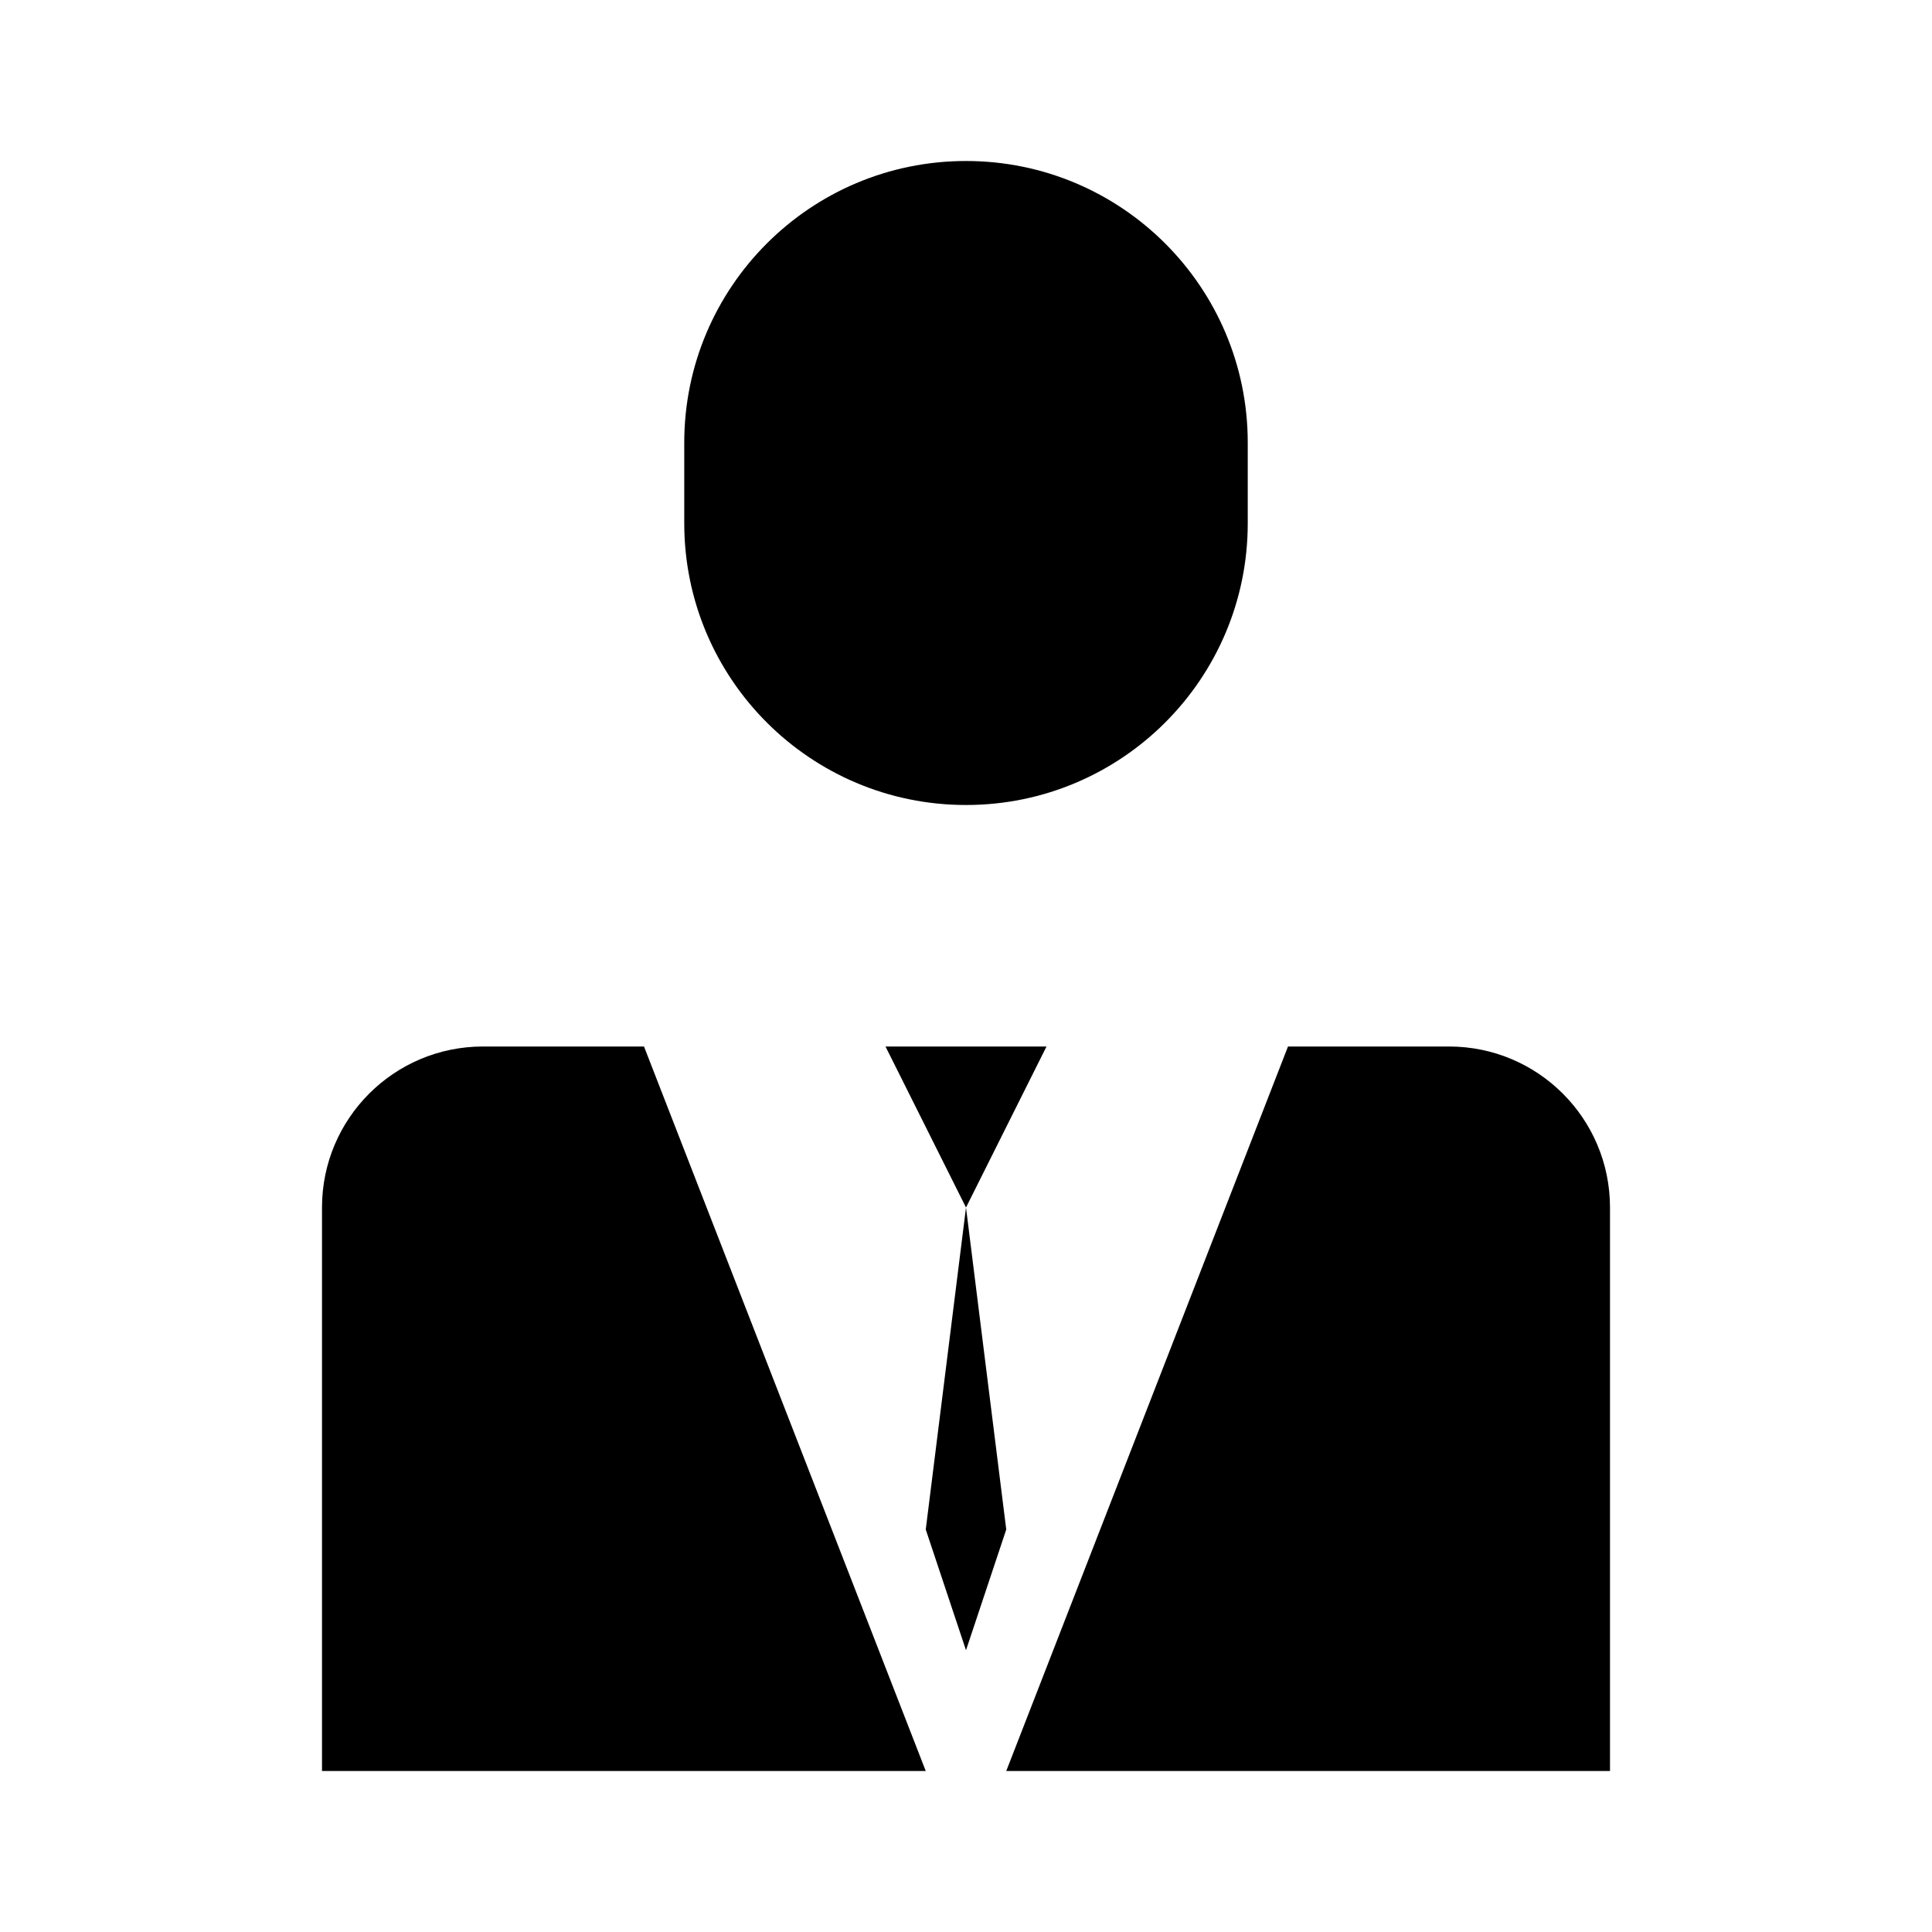 <svg viewBox="0 0 24 24" xmlns="http://www.w3.org/2000/svg"><path d="M20 22V15C20 13.895 19.105 13 18 13H16L12.5 22H11.5L8 13H6C4.895 13 4 13.895 4 15V22"/><path d="M12 15L11.5 19L12 20.5L12.5 19L12 15ZM12 15L11 13H13L12 15Z"/><path d="M15.5 6.5V5.5C15.5 3.567 13.933 2 12 2C10.067 2 8.5 3.567 8.5 5.5V6.5C8.5 8.433 10.067 10 12 10C13.933 10 15.5 8.433 15.5 6.5Z"/></svg>